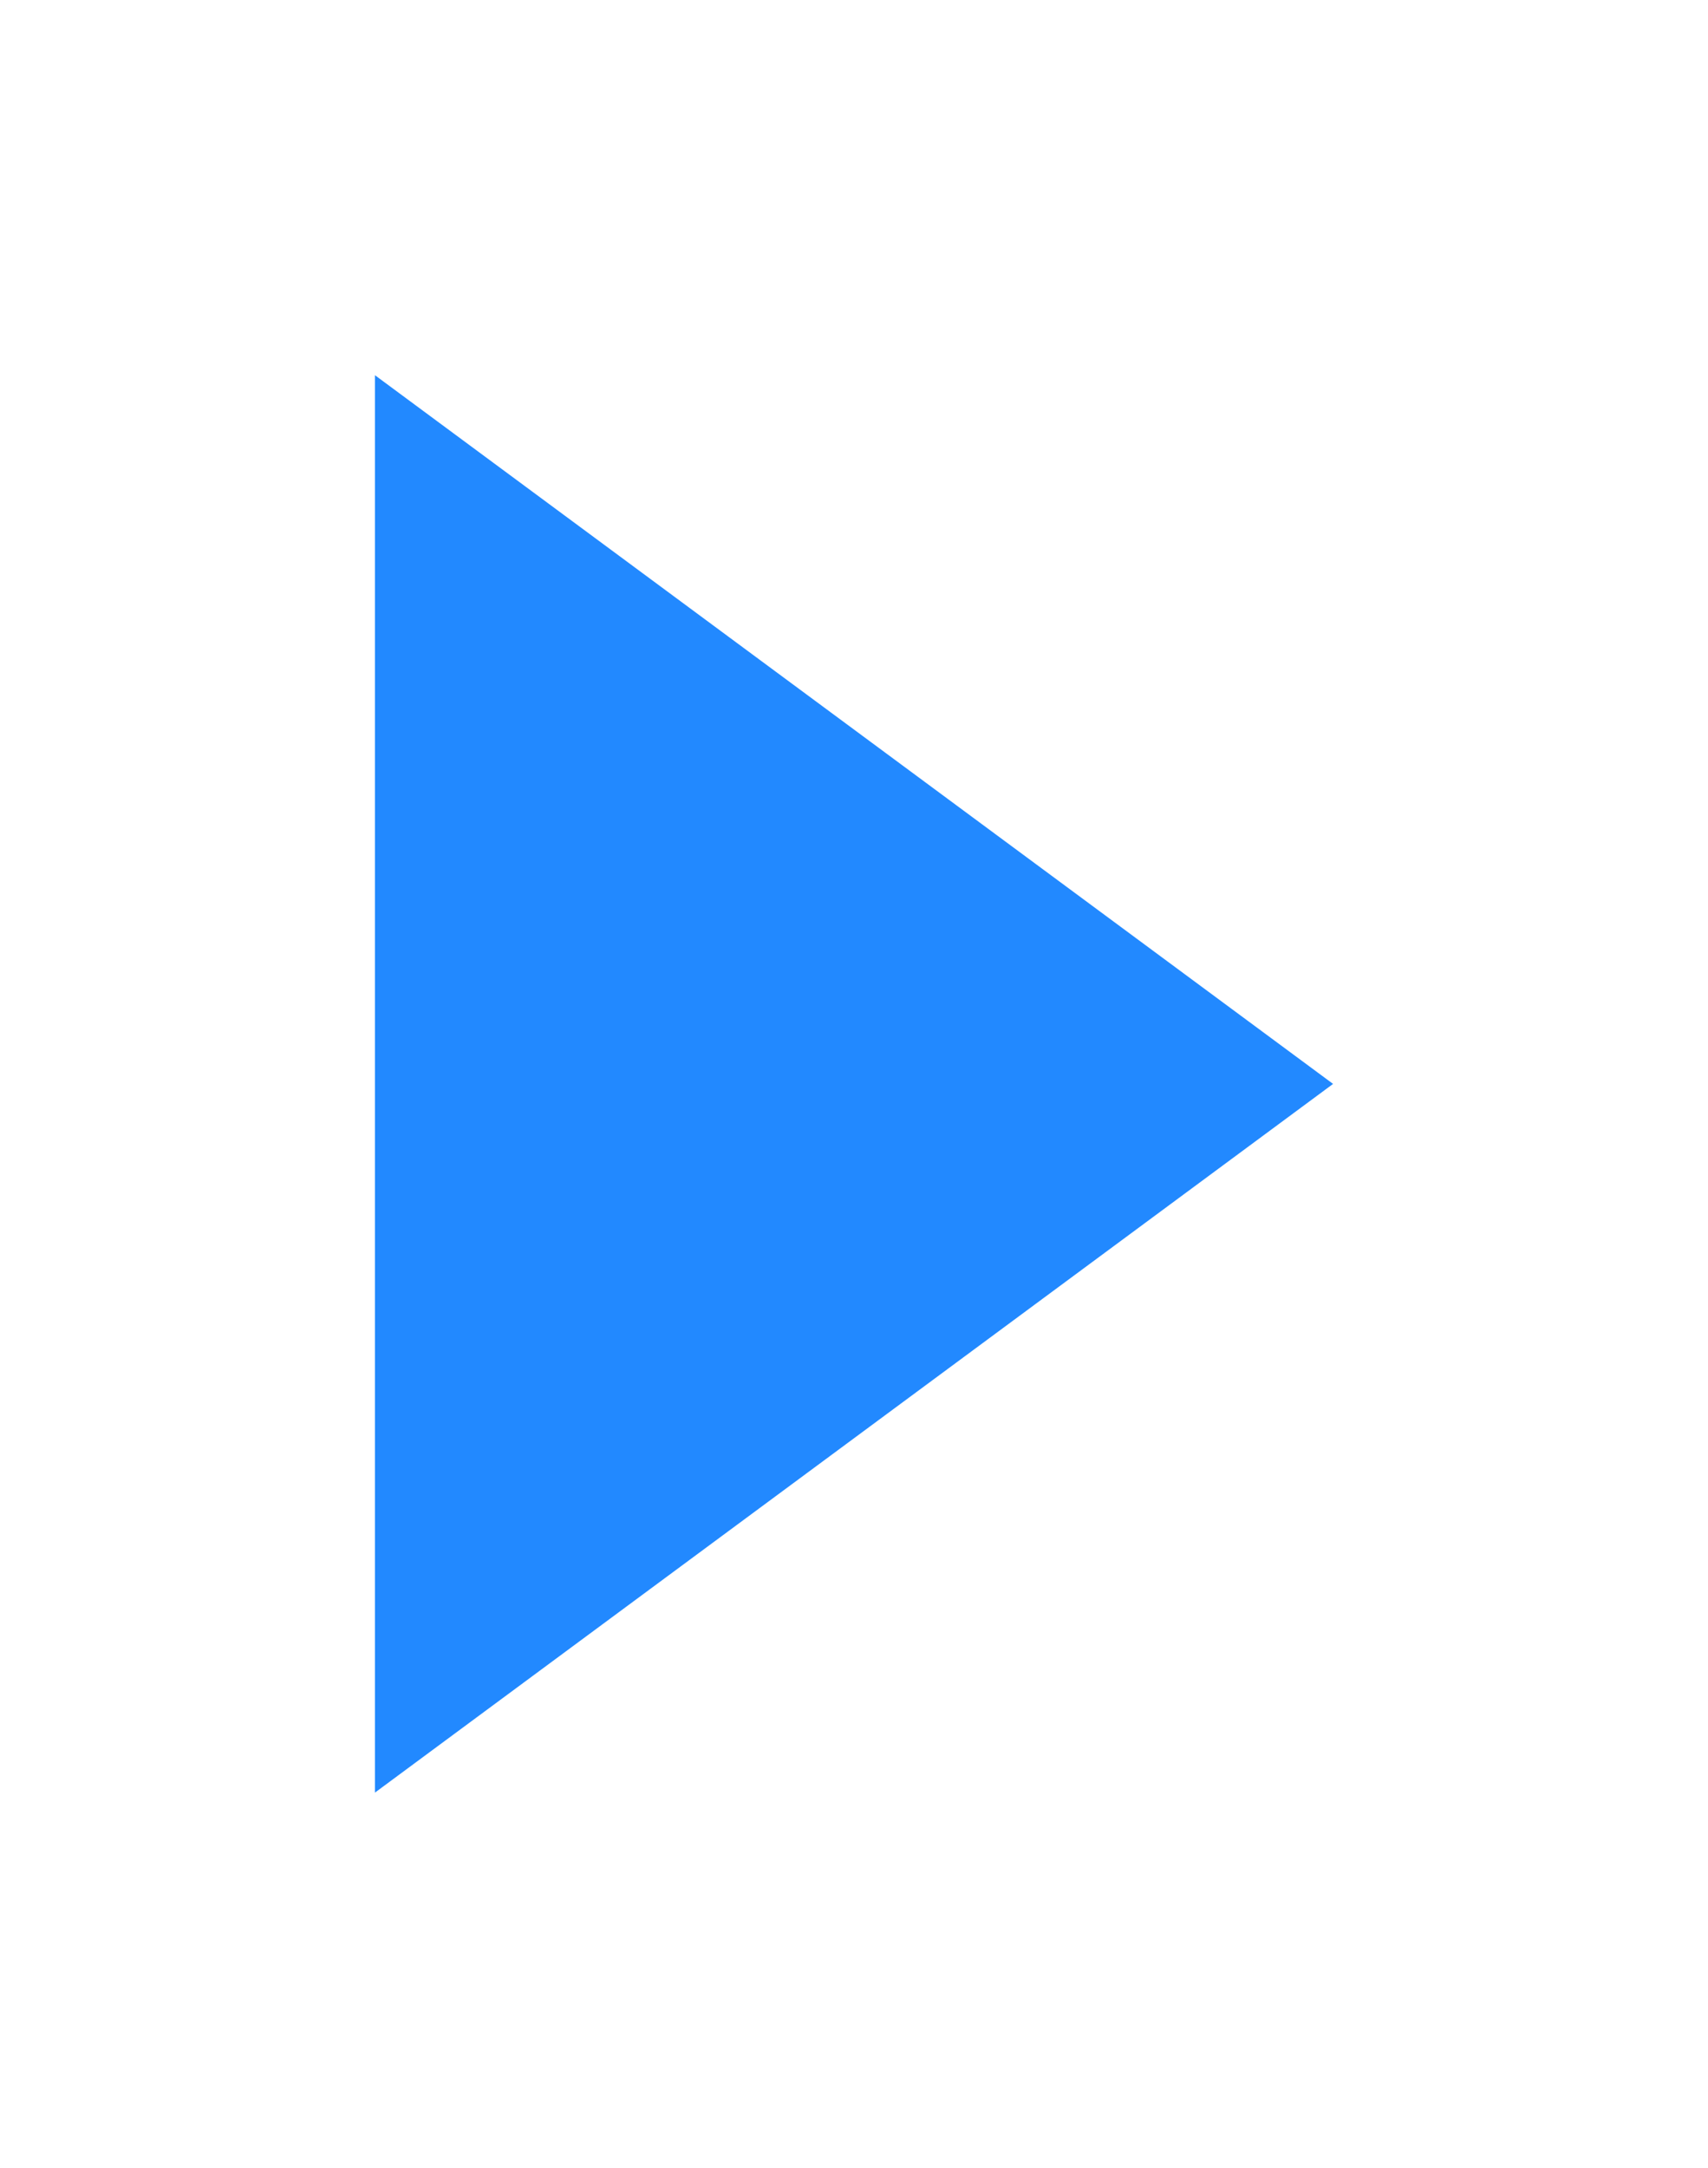 <svg xmlns="http://www.w3.org/2000/svg" xmlns:xlink="http://www.w3.org/1999/xlink" width="41" height="52" viewBox="0 0 41 52">
  <defs>
    <filter id="play" x="0" y="0" width="41" height="52" filterUnits="userSpaceOnUse">
      <feOffset dy="3" input="SourceAlpha"/>
      <feGaussianBlur stdDeviation="3" result="blur"/>
      <feFlood flood-color="#2289ff" flood-opacity="0.341"/>
      <feComposite operator="in" in2="blur"/>
      <feComposite in="SourceGraphic"/>
    </filter>
  </defs>
  <g transform="matrix(1, 0, 0, 1, 0, 0)" filter="url(#play)">
    <path id="play-2" data-name="play" d="M-9195,12075v34l23-17Z" transform="translate(9204 -12069)" fill="#2289ff"/>
  </g>
</svg>
